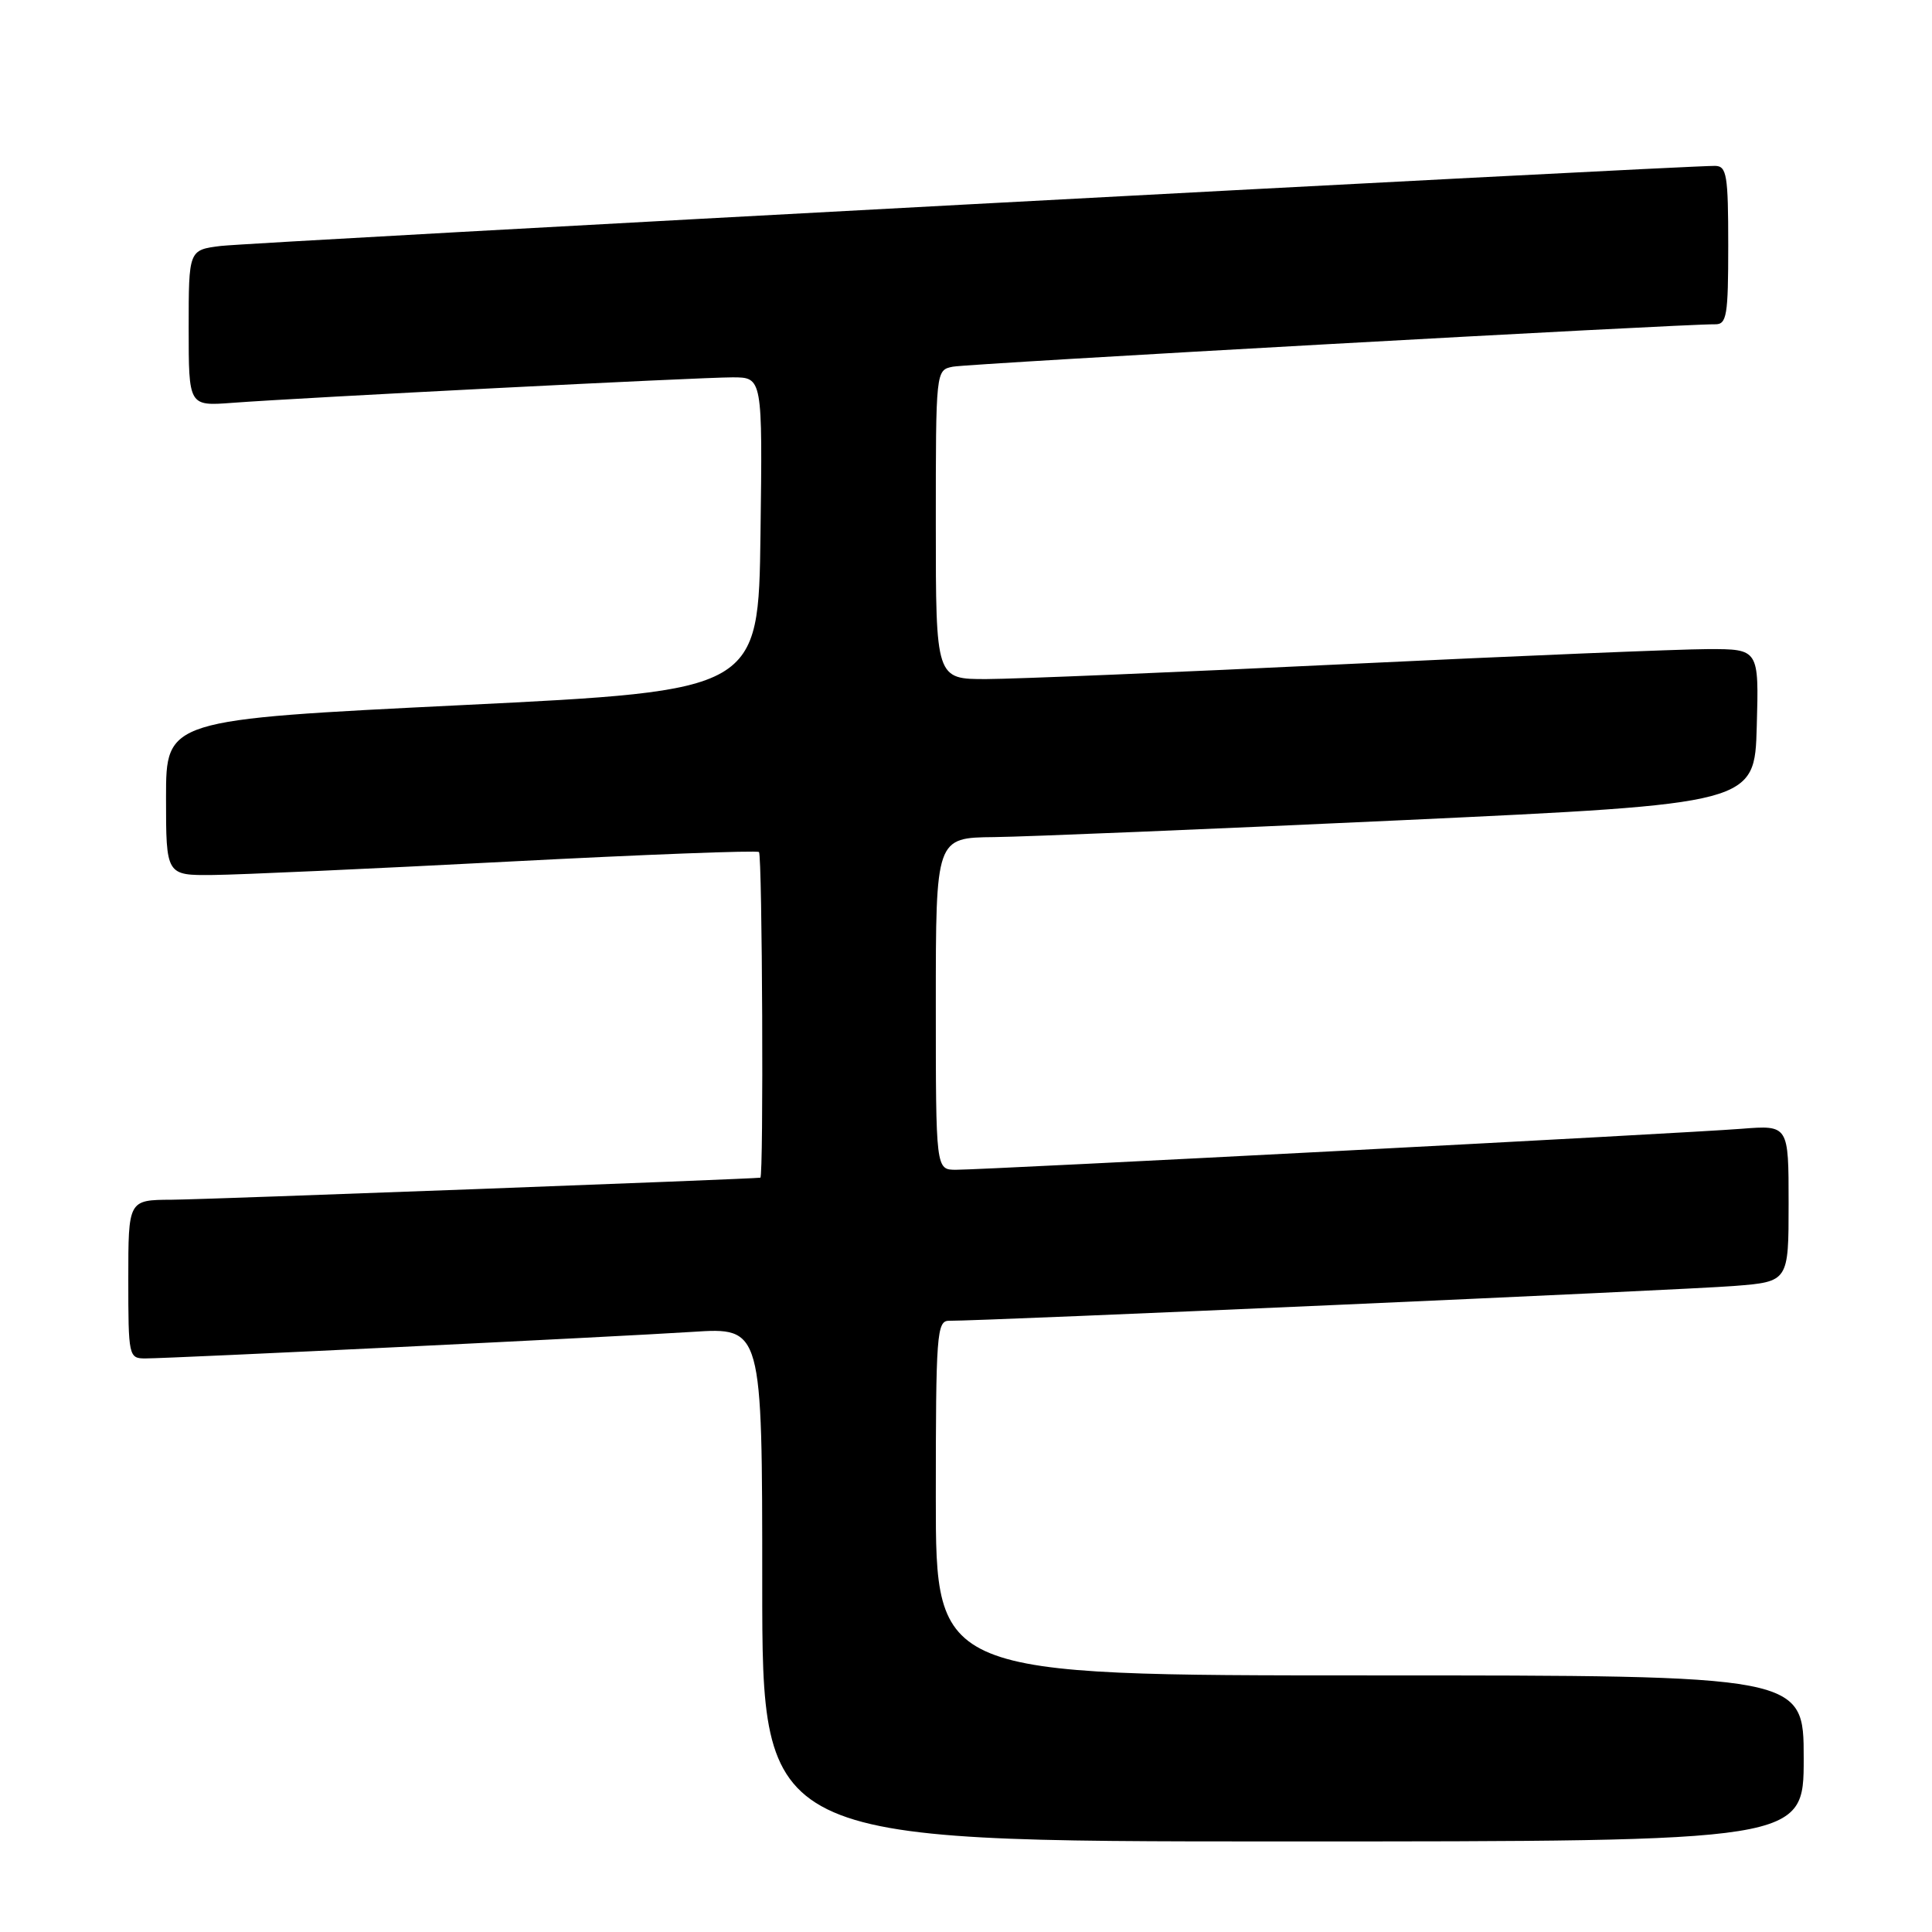 <?xml version="1.0" encoding="UTF-8" standalone="no"?>
<!DOCTYPE svg PUBLIC "-//W3C//DTD SVG 1.1//EN" "http://www.w3.org/Graphics/SVG/1.1/DTD/svg11.dtd" >
<svg xmlns="http://www.w3.org/2000/svg" xmlns:xlink="http://www.w3.org/1999/xlink" version="1.1" viewBox="0 0 256 256">
 <g >
 <path fill="currentColor"
d=" M 239.00 233.00 C 239.00 222.00 239.00 222.00 181.50 222.00 C 124.00 222.00 124.00 222.00 124.00 198.50 C 124.00 176.78 124.13 175.00 125.75 175.01 C 130.08 175.05 223.27 170.92 229.75 170.40 C 237.00 169.83 237.00 169.83 237.00 159.45 C 237.00 149.08 237.00 149.08 230.75 149.57 C 223.37 150.16 130.58 155.00 126.68 155.00 C 124.00 155.00 124.00 155.00 124.00 133.00 C 124.00 111.00 124.00 111.00 131.75 110.92 C 136.01 110.87 160.43 109.86 186.00 108.67 C 232.50 106.50 232.50 106.50 232.78 96.25 C 233.07 86.00 233.07 86.00 226.28 86.01 C 222.55 86.02 201.05 86.91 178.50 87.99 C 155.95 89.08 134.46 89.97 130.75 89.98 C 124.00 90.00 124.00 90.00 124.00 69.52 C 124.00 49.08 124.00 49.04 126.25 48.59 C 128.30 48.18 223.15 42.91 227.25 42.97 C 228.81 43.00 229.00 41.84 229.00 32.50 C 229.00 23.17 228.80 22.00 227.25 21.98 C 222.98 21.94 33.05 32.12 29.25 32.59 C 25.00 33.12 25.00 33.12 25.00 43.47 C 25.00 53.81 25.00 53.81 30.75 53.38 C 40.04 52.68 92.69 50.00 97.05 50.00 C 101.04 50.00 101.04 50.00 100.77 70.75 C 100.50 91.50 100.50 91.50 61.25 93.43 C 22.00 95.36 22.00 95.36 22.00 105.68 C 22.00 116.00 22.00 116.00 28.25 115.94 C 31.69 115.91 49.27 115.11 67.32 114.17 C 85.37 113.23 100.33 112.66 100.57 112.90 C 101.01 113.35 101.20 155.96 100.75 156.05 C 99.76 156.22 27.29 158.94 22.75 158.97 C 17.00 159.00 17.00 159.00 17.00 169.50 C 17.00 179.72 17.06 180.00 19.25 180.00 C 22.81 179.99 81.51 177.14 91.75 176.48 C 101.00 175.88 101.00 175.88 101.00 209.94 C 101.00 244.00 101.00 244.00 170.00 244.00 C 239.00 244.00 239.00 244.00 239.00 233.00 Z "/>
</g>
</svg>